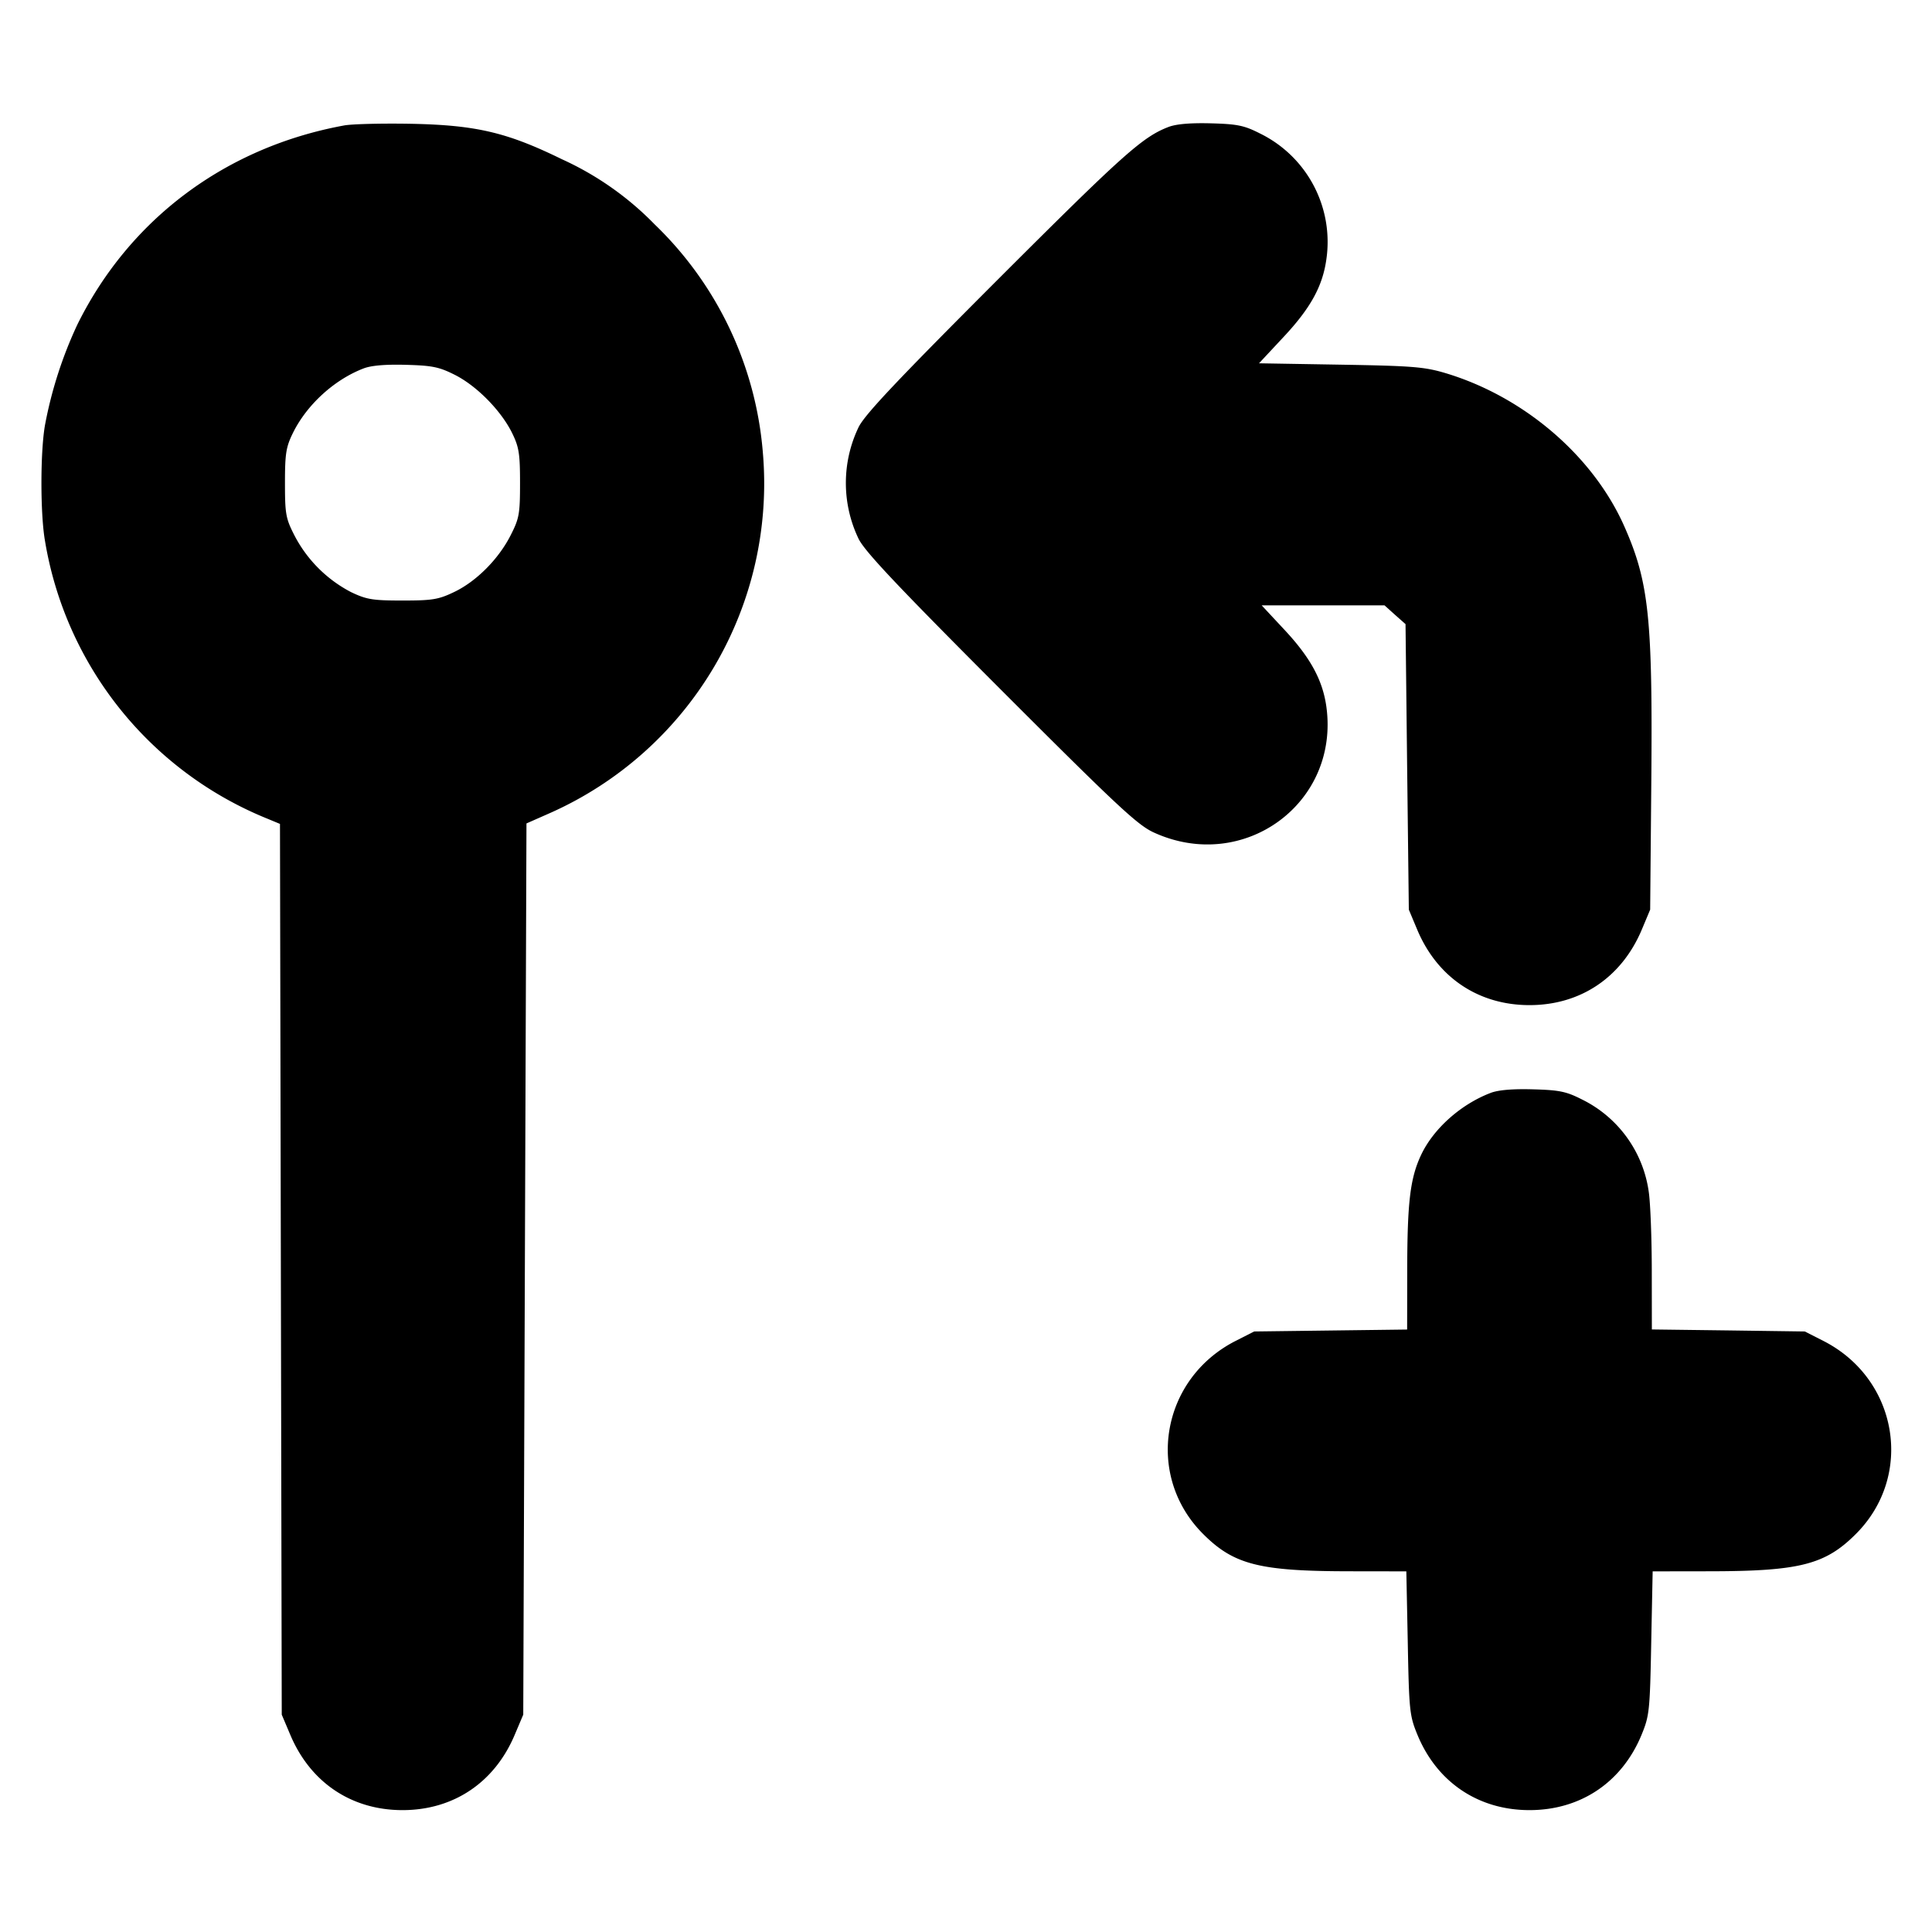 <svg xmlns="http://www.w3.org/2000/svg" width="24" height="24" fill="none" stroke="currentColor" stroke-linecap="round" stroke-linejoin="round" stroke-width="3"><path fill="#000" fill-rule="evenodd" stroke="none" d="M4.277 1.558C2.806 1.827 1.61 2.719.961 4.032A5.2 5.2 0 0 0 .559 5.28C.5 5.614.5 6.386.559 6.72a4.52 4.52 0 0 0 2.77 3.453l.149.062.011 5.533L3.5 21.3l.105.248c.25.595.761.938 1.395.938s1.145-.343 1.395-.938L6.5 21.3l.02-5.535.02-5.536.281-.124a4.48 4.48 0 0 0 2.655-4.489 4.43 4.43 0 0 0-1.343-2.828 3.8 3.8 0 0 0-1.153-.81c-.678-.332-1.061-.423-1.86-.44-.363-.007-.742.002-.843.02m10.239.019c-.322.123-.562.338-2.122 1.897-1.244 1.245-1.65 1.674-1.728 1.832a1.6 1.6 0 0 0 0 1.388c.078.158.489.593 1.768 1.874 1.443 1.444 1.697 1.681 1.898 1.773 1.113.51 2.308-.358 2.145-1.559-.045-.329-.196-.609-.515-.952l-.289-.31h1.526l.13.117.131.116.02 1.774.021 1.773.104.248c.249.594.761.938 1.395.938s1.145-.344 1.395-.938l.104-.248.014-1.568c.018-2.055-.029-2.501-.335-3.193-.388-.876-1.248-1.613-2.225-1.905-.259-.077-.412-.089-1.303-.104l-1.01-.017.305-.327c.336-.359.486-.632.532-.968a1.5 1.5 0 0 0-.827-1.561c-.195-.099-.28-.116-.608-.125q-.382-.01-.526.045M5.653 4.658c.272.138.573.445.709.722.085.174.098.255.098.62 0 .384-.01.44-.116.648-.15.297-.428.576-.704.707-.194.093-.27.105-.64.105s-.446-.012-.64-.105a1.65 1.65 0 0 1-.704-.707C3.55 6.44 3.54 6.384 3.54 6c0-.365.013-.446.098-.62.173-.352.515-.664.878-.803.095-.037.273-.052.526-.045.329.009.413.026.611.126m12.863 8.919c-.371.142-.711.446-.864.773-.135.289-.17.587-.171 1.438l-.001.728-.95.012-.95.012-.228.116c-.93.471-1.133 1.673-.407 2.399.381.382.7.463 1.82.464l.705.001.018.89c.016.842.023.904.119 1.138.243.592.758.938 1.393.938s1.15-.346 1.393-.938c.096-.234.103-.296.119-1.138l.018-.89.705-.001c1.12-.001 1.439-.082 1.82-.464.726-.726.523-1.928-.407-2.399l-.228-.116-.95-.013-.95-.012-.001-.728c0-.4-.017-.839-.037-.977a1.51 1.51 0 0 0-.832-1.153c-.195-.099-.28-.116-.608-.125-.253-.007-.431.008-.526.045"/></svg>